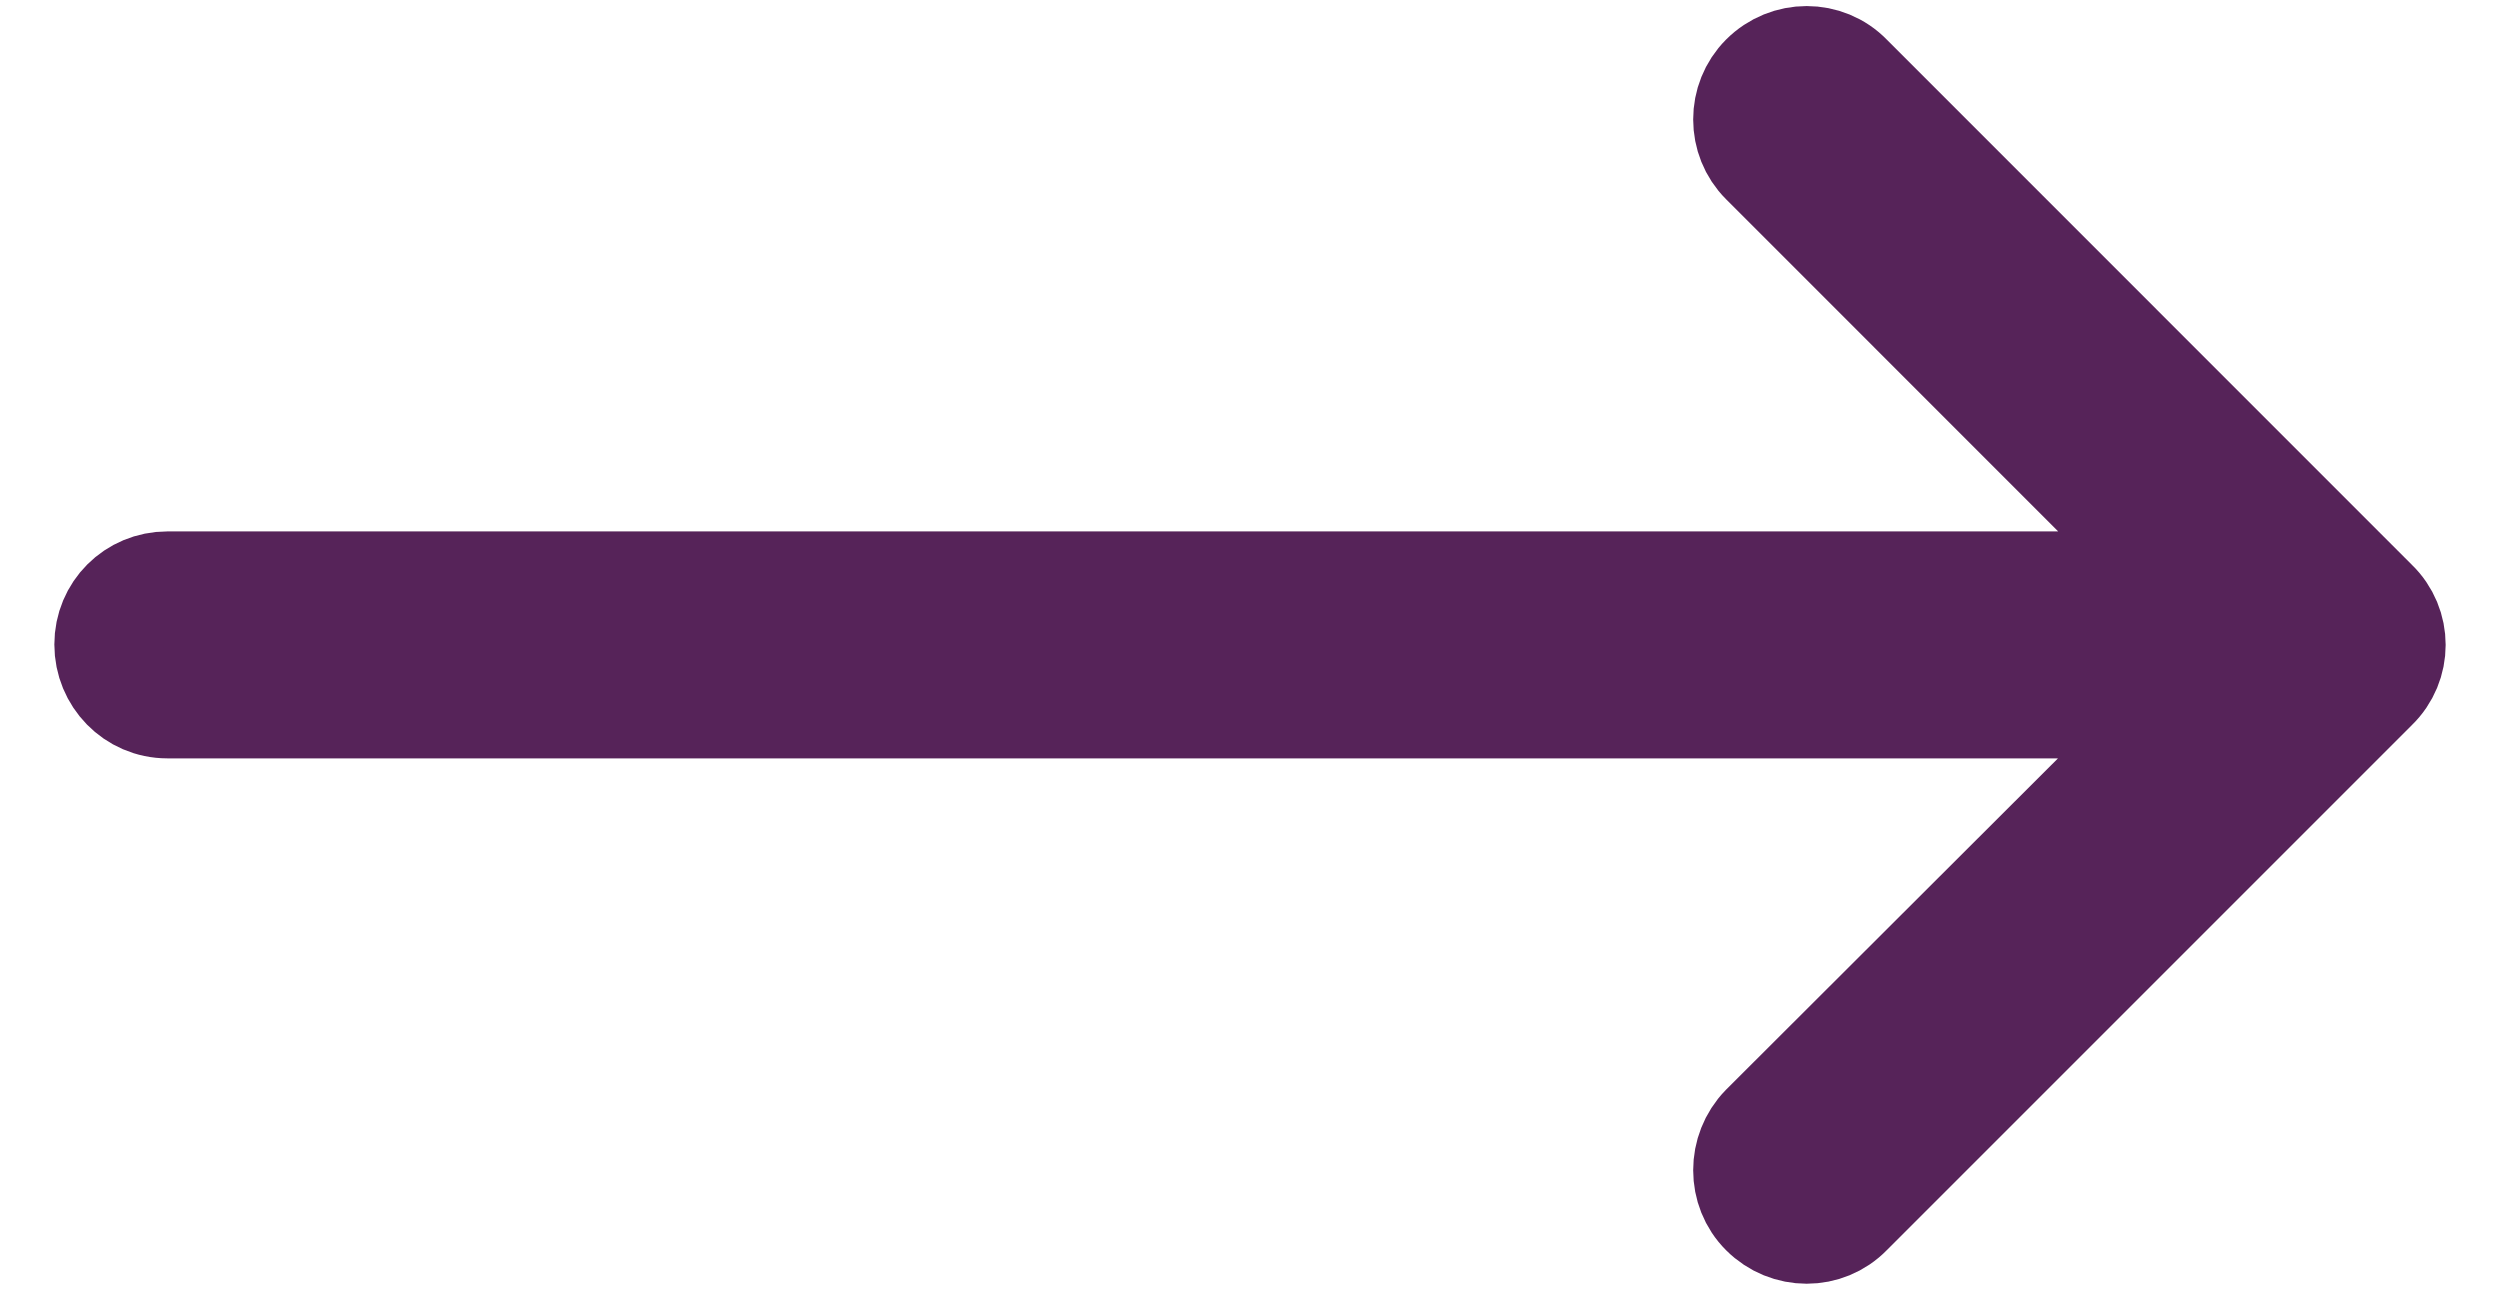 <?xml version="1.0" encoding="UTF-8"?>
<svg width="23px" height="12px" viewBox="0 0 23 12" version="1.1" xmlns="http://www.w3.org/2000/svg" xmlns:xlink="http://www.w3.org/1999/xlink">
    <!-- Generator: sketchtool 52.5 (67469) - http://www.bohemiancoding.com/sketch -->
    <title>D2F5004A-315E-48F1-999A-33E0FF4A5DBF</title>
    <desc>Created with sketchtool.</desc>
    <g id="Homepage" stroke="none" stroke-width="1" fill="none" fill-rule="evenodd">
        <g id="1.0.0-CG_Mobile_About-us_Collapsed" transform="translate(-268, -30)" fill="#562359" fill-rule="nonzero" stroke="#562359">
            <g id="Group">
                <g id="login" transform="translate(269, 22)">
                    <path d="M16.004,8.717 C15.796,8.502 15.449,8.502 15.234,8.717 C15.025,8.926 15.025,9.272 15.234,9.48 L19.142,13.389 L0.54,13.389 C0.239,13.389 3.14560877e-13,13.628 3.14560877e-13,13.929 C3.14560877e-13,14.23 0.239,14.477 0.54,14.477 L19.142,14.477 L15.234,18.378 C15.025,18.593 15.025,18.941 15.234,19.149 C15.449,19.364 15.796,19.364 16.004,19.149 L20.838,14.315 C21.054,14.106 21.054,13.76 20.838,13.552 L16.004,8.717 Z" id="Shape"></path>
                </g>
            </g>
        </g>
    </g>
</svg>